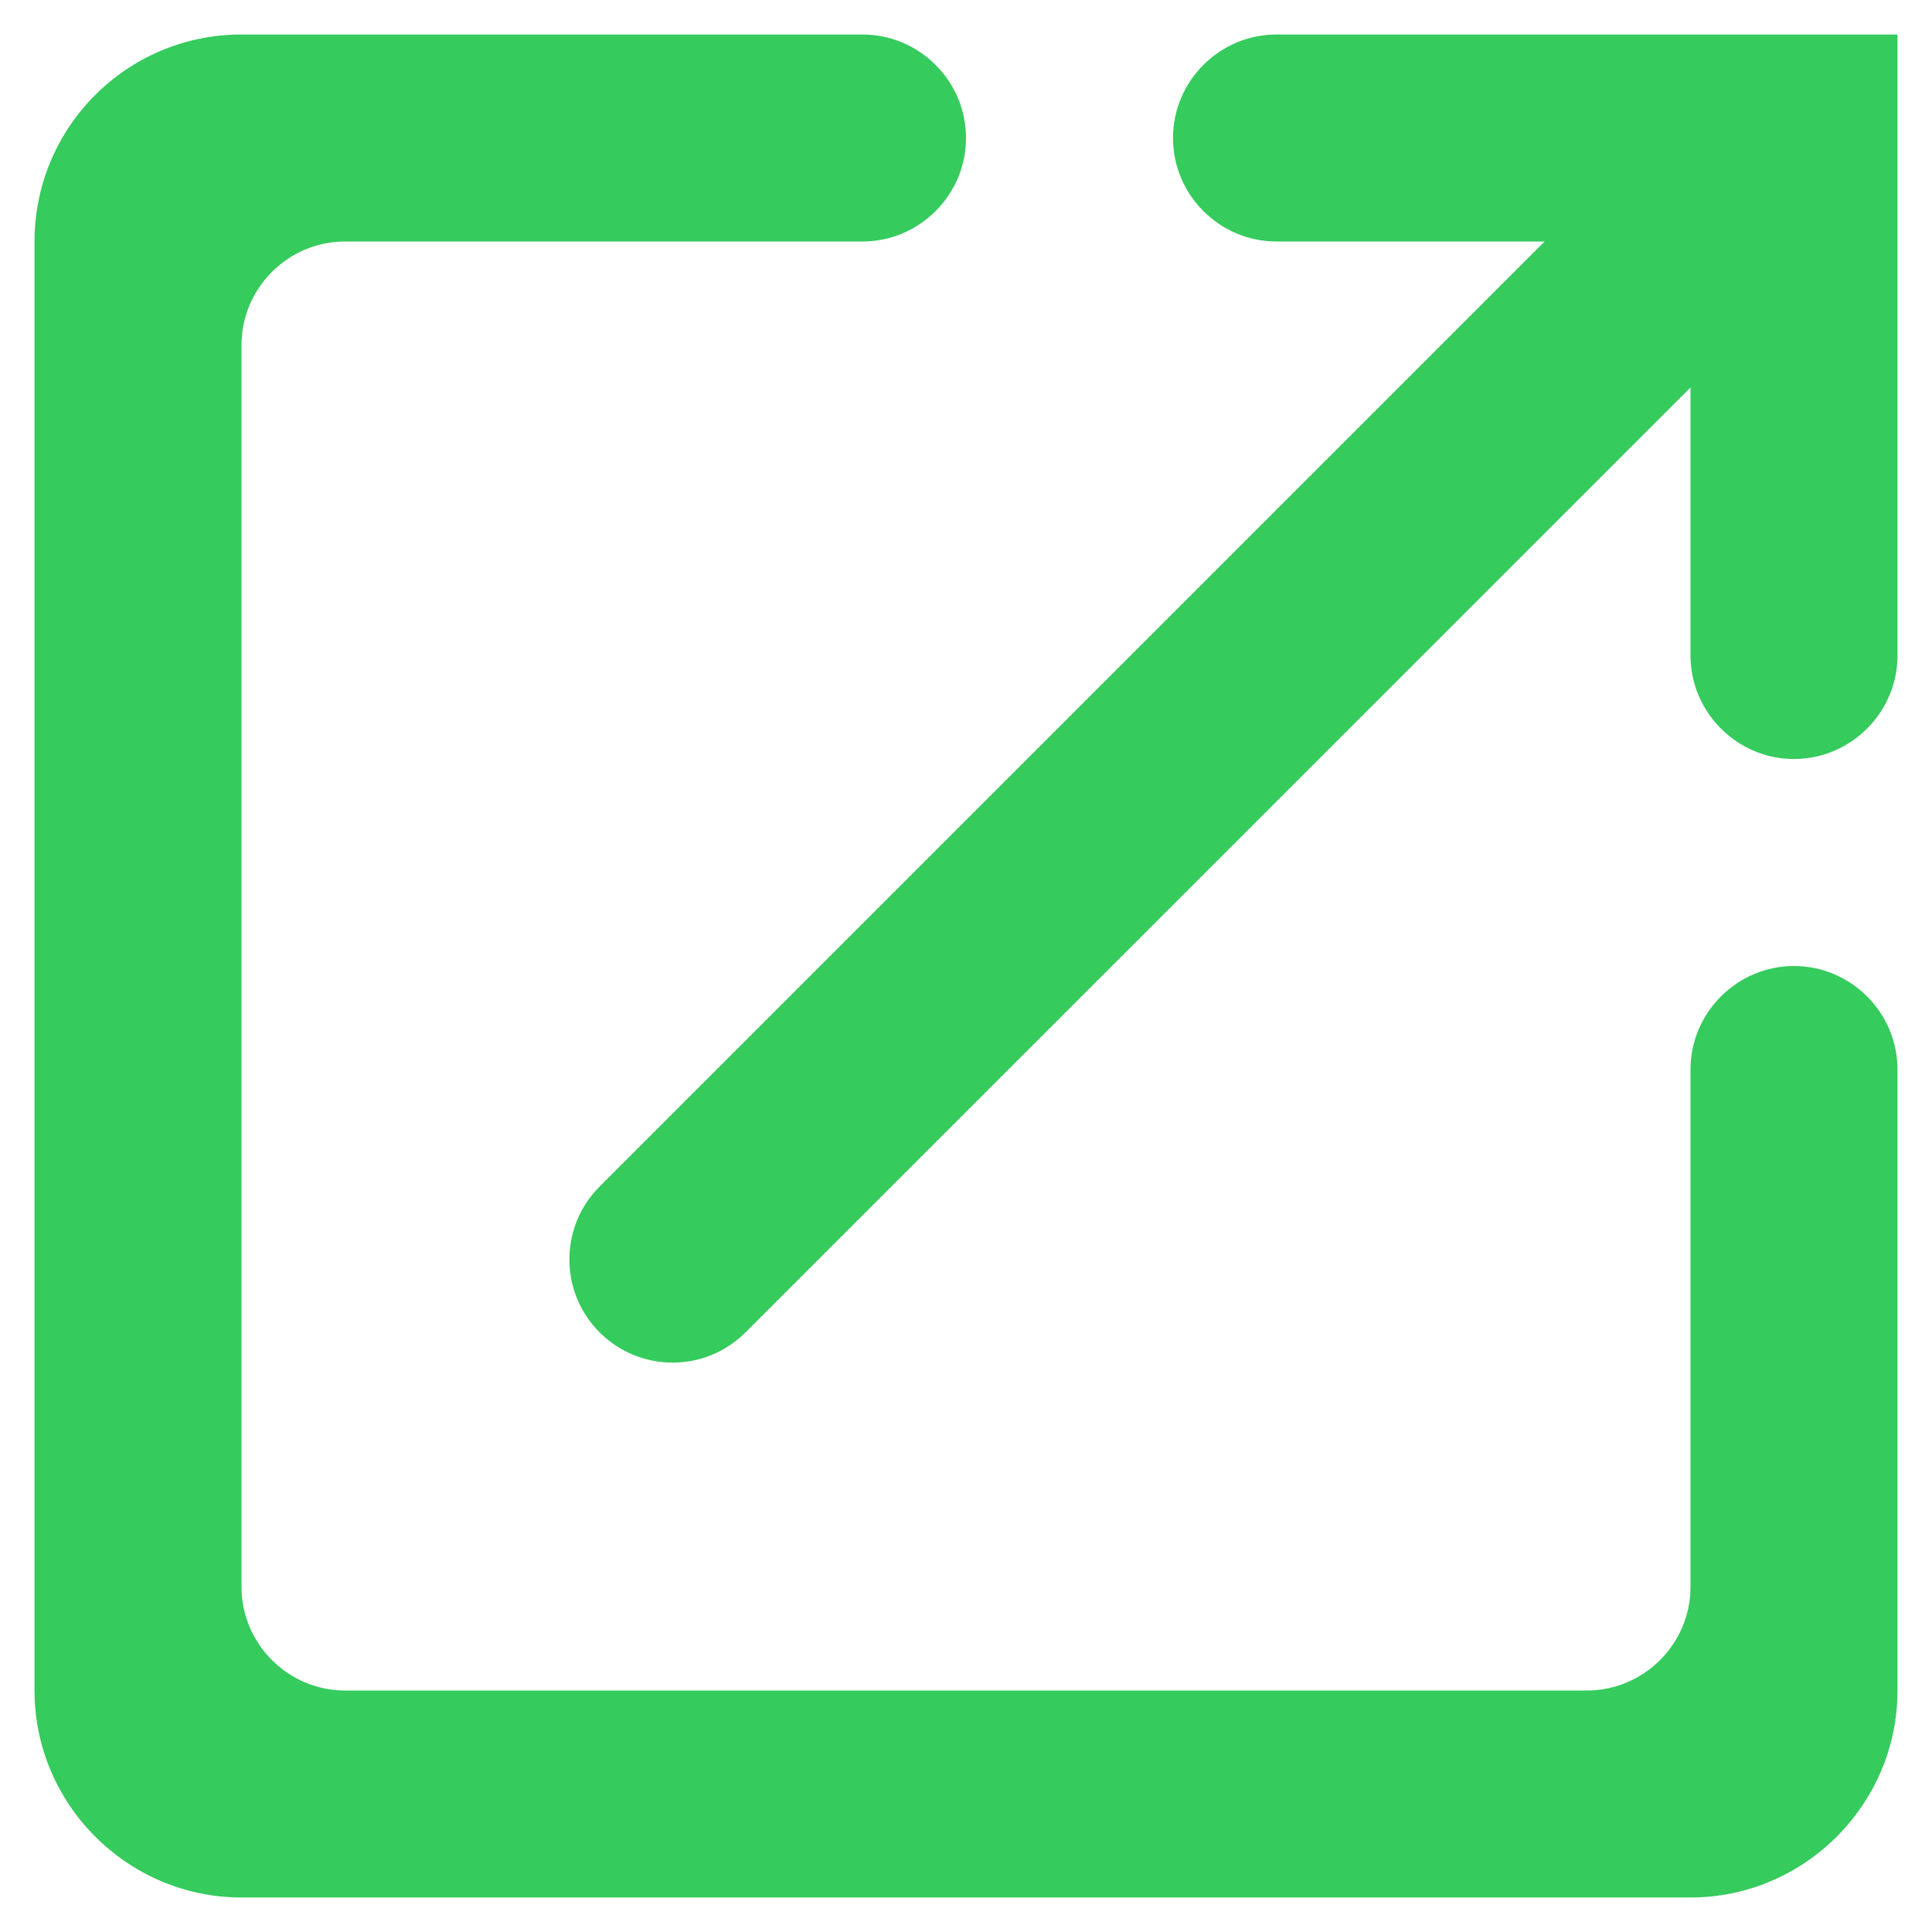 <?xml version="1.0" encoding="UTF-8"?>
<svg width="14px" height="14px" viewBox="0 0 14 14" version="1.1" xmlns="http://www.w3.org/2000/svg" xmlns:xlink="http://www.w3.org/1999/xlink">
    <!-- Generator: Sketch 50.2 (55047) - http://www.bohemiancoding.com/sketch -->
    <title>round-launch-24px</title>
    <desc>Created with Sketch.</desc>
    <defs></defs>
    <g id="Page-1" stroke="none" stroke-width="1" fill="none" fill-rule="evenodd">
        <g id="1.4_help_quesions_answer" transform="translate(-22, -222)">
            <g id="round-launch-24px" transform="translate(20, 220)">
                <polygon id="Shape" points="0 0 18 0 18 18 0 18"></polygon>
                <path d="M13.5,14.25 L4.5,14.25 C4.088,14.25 3.75,13.912 3.75,13.5 L3.75,4.5 C3.75,4.088 4.088,3.75 4.5,3.75 L8.25,3.75 C8.662,3.75 9,3.413 9,3 C9,2.587 8.662,2.25 8.25,2.25 L3.75,2.25 C2.917,2.25 2.25,2.925 2.25,3.75 L2.25,14.25 C2.25,15.075 2.925,15.75 3.75,15.75 L14.25,15.75 C15.075,15.75 15.75,15.075 15.75,14.25 L15.75,9.75 C15.75,9.338 15.412,9 15,9 C14.588,9 14.25,9.338 14.25,9.75 L14.25,13.5 C14.25,13.912 13.912,14.25 13.5,14.25 Z M10.5,3 C10.5,3.413 10.838,3.75 11.25,3.75 L13.193,3.75 L6.345,10.598 C6.053,10.89 6.053,11.363 6.345,11.655 C6.638,11.947 7.11,11.947 7.402,11.655 L14.25,4.808 L14.25,6.75 C14.25,7.162 14.588,7.5 15,7.5 C15.412,7.5 15.75,7.162 15.75,6.75 L15.75,2.25 L11.25,2.25 C10.838,2.25 10.5,2.587 10.5,3 Z" id="Shape" fill="#35CB5D" fill-rule="nonzero"></path>
            </g>
        </g>
    </g>
</svg>
